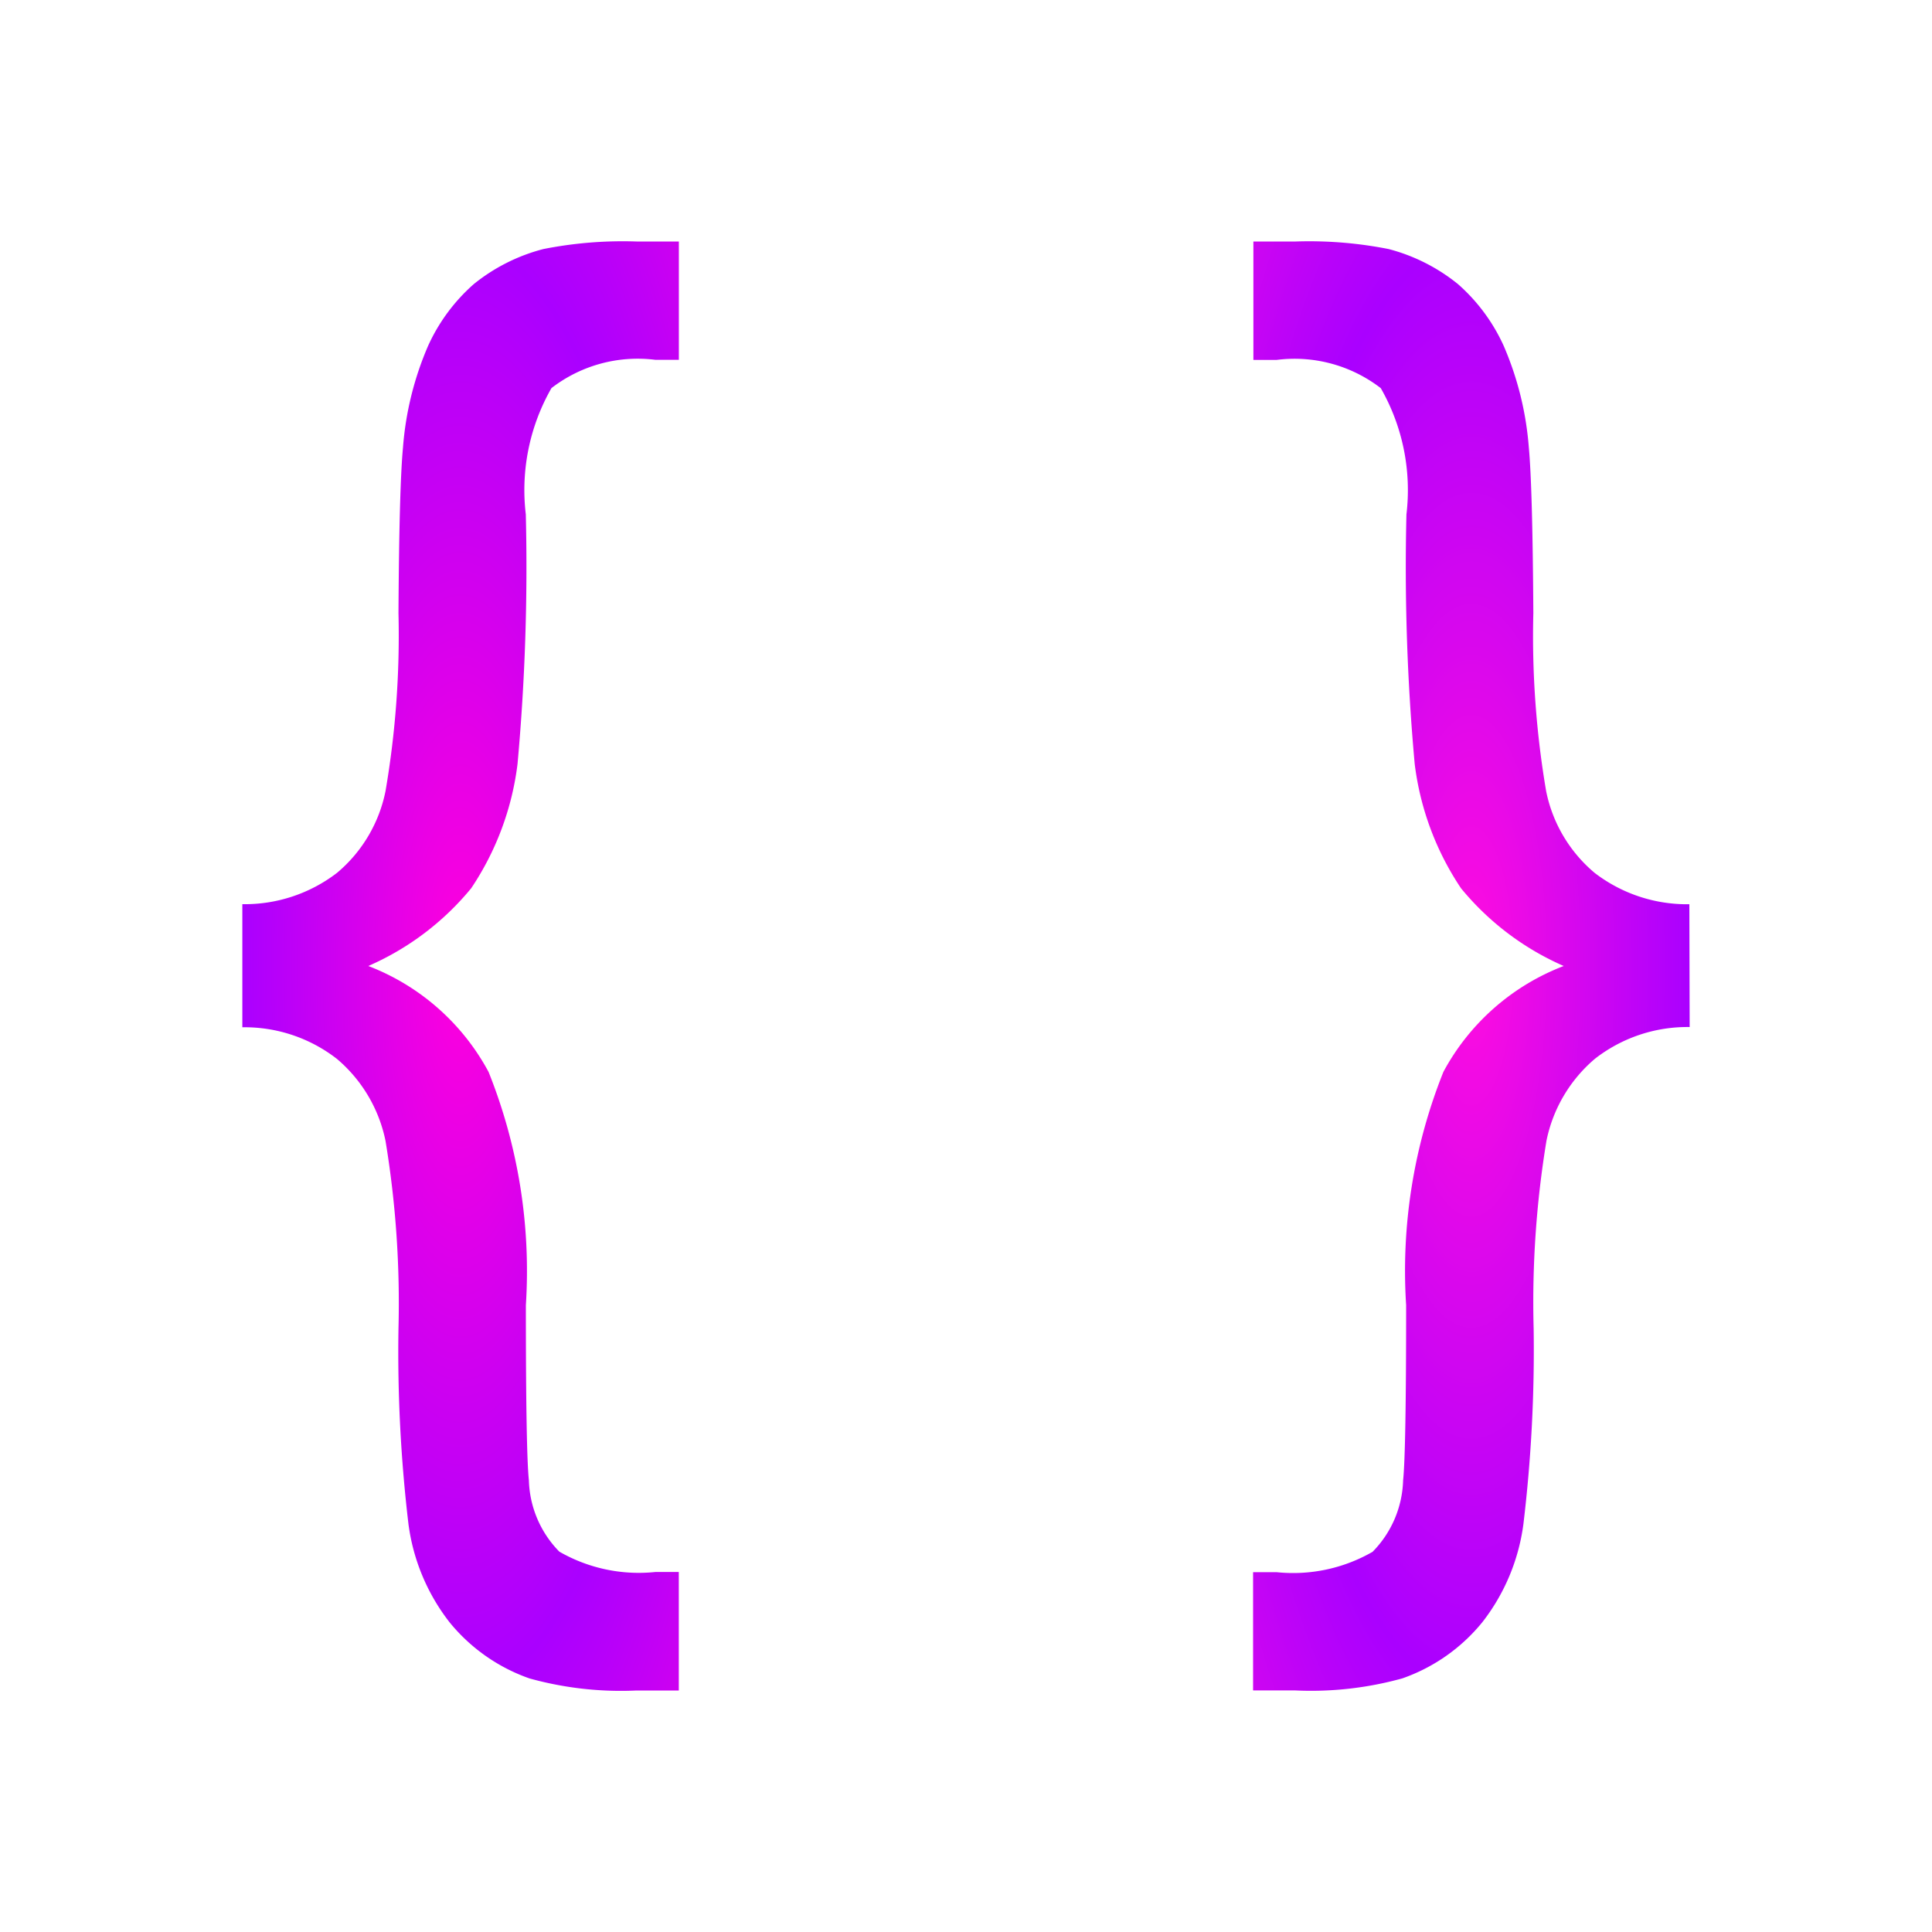 <?xml version="1.0" encoding="UTF-8" standalone="no"?>
<svg
   viewBox="0 0 32 32"
   version="1.1"
   id="svg8"
   sodipodi:docname="chen_yefet_json.svg"
   inkscape:version="1.2.2 (732a01da63, 2022-12-09)"
   xmlns:inkscape="http://www.inkscape.org/namespaces/inkscape"
   xmlns:sodipodi="http://sodipodi.sourceforge.net/DTD/sodipodi-0.dtd"
   xmlns:xlink="http://www.w3.org/1999/xlink"
   xmlns="http://www.w3.org/2000/svg"
   xmlns:svg="http://www.w3.org/2000/svg"
   xmlns:rdf="http://www.w3.org/1999/02/22-rdf-syntax-ns#"
   xmlns:cc="http://creativecommons.org/ns#"
   xmlns:dc="http://purl.org/dc/elements/1.1/">
  <defs
     id="defs12">
    <linearGradient
       inkscape:collect="always"
       id="linearGradient10945">
      <stop
         style="stop-color:#ff0ddf;stop-opacity:1;"
         offset="0"
         id="stop10943" />
      <stop
         style="stop-color:#aa00ff;stop-opacity:1;"
         offset="1"
         id="stop10941" />
    </linearGradient>
    <linearGradient
       inkscape:collect="always"
       id="linearGradient8031">
      <stop
         style="stop-color:#ff00dd;stop-opacity:1;"
         offset="0"
         id="stop8027" />
      <stop
         style="stop-color:#aa00ff;stop-opacity:1;"
         offset="1"
         id="stop8029" />
    </linearGradient>
    <linearGradient
       id="linearGradient6043"
       inkscape:swatch="gradient">
      <stop
         style="stop-color:#00ffff;stop-opacity:1;"
         offset="0"
         id="stop6039" />
      <stop
         style="stop-color:#00ffff;stop-opacity:0;"
         offset="1"
         id="stop6041" />
    </linearGradient>
    <linearGradient
       id="linearGradient5279"
       inkscape:swatch="gradient">
      <stop
         style="stop-color:#00ffff;stop-opacity:1;"
         offset="0"
         id="stop5275" />
      <stop
         style="stop-color:#00ffff;stop-opacity:0;"
         offset="1"
         id="stop5277" />
    </linearGradient>
    <radialGradient
       inkscape:collect="always"
       xlink:href="#linearGradient10945"
       id="radialGradient5276"
       cx="24.371"
       cy="16.001"
       fx="24.371"
       fy="16.001"
       r="3.615"
       gradientTransform="matrix(1,0,0,3.32,0,-37.126)"
       gradientUnits="userSpaceOnUse"
       spreadMethod="reflect" />
    <radialGradient
       inkscape:collect="always"
       xlink:href="#linearGradient8031"
       id="radialGradient5280"
       cx="7.629"
       cy="16.001"
       fx="7.629"
       fy="16.001"
       r="3.615"
       gradientTransform="matrix(1,0,0,3.321,0,-37.136)"
       gradientUnits="userSpaceOnUse"
       spreadMethod="reflect" />
  </defs>
  <sodipodi:namedview
     id="namedview10"
     pagecolor="#ffffff"
     bordercolor="#000000"
     borderopacity="0.25"
     inkscape:showpageshadow="2"
     inkscape:pageopacity="0.0"
     inkscape:pagecheckerboard="0"
     inkscape:deskcolor="#d1d1d1"
     showgrid="false"
     inkscape:zoom="24.25"
     inkscape:cx="6.9484536"
     inkscape:cy="16.948454"
     inkscape:window-width="1920"
     inkscape:window-height="974"
     inkscape:window-x="-11"
     inkscape:window-y="-11"
     inkscape:window-maximized="1"
     inkscape:current-layer="svg8" />
  <title
     id="title2">file_type_json</title>
  <path
     d="M4.014,14.976a2.51,2.51,0,0,0,1.567-.518A2.377,2.377,0,0,0,6.386,13.1,15.261,15.261,0,0,0,6.6,10.156q.012-2.085.075-2.747a5.236,5.236,0,0,1,.418-1.686,3.025,3.025,0,0,1,.755-1.018A3.046,3.046,0,0,1,9,4.125,6.762,6.762,0,0,1,10.544,4h.7V5.96h-.387a2.338,2.338,0,0,0-1.723.468A3.4,3.4,0,0,0,8.709,8.52a36.054,36.054,0,0,1-.137,4.133,4.734,4.734,0,0,1-.768,2.06A4.567,4.567,0,0,1,6.1,16a3.809,3.809,0,0,1,1.992,1.754,8.861,8.861,0,0,1,.618,3.865q0,2.435.05,2.9A1.755,1.755,0,0,0,9.264,25.7a2.639,2.639,0,0,0,1.592.337h.387V28h-.7a5.655,5.655,0,0,1-1.773-.2,2.97,2.97,0,0,1-1.324-.93,3.353,3.353,0,0,1-.681-1.63A24.175,24.175,0,0,1,6.6,22.006,16.469,16.469,0,0,0,6.386,18.9a2.408,2.408,0,0,0-.805-1.361,2.489,2.489,0,0,0-1.567-.524Z"
     style="fill:url(#radialGradient5280);fill-opacity:1"
     id="path4" />
  <path
     d="M27.986,17.011a2.489,2.489,0,0,0-1.567.524,2.408,2.408,0,0,0-.805,1.361,16.469,16.469,0,0,0-.212,3.109,24.175,24.175,0,0,1-.169,3.234,3.353,3.353,0,0,1-.681,1.63,2.97,2.97,0,0,1-1.324.93,5.655,5.655,0,0,1-1.773.2h-.7V26.04h.387a2.639,2.639,0,0,0,1.592-.337,1.755,1.755,0,0,0,.506-1.186q.05-.462.05-2.9a8.861,8.861,0,0,1,.618-3.865A3.809,3.809,0,0,1,25.9,16a4.567,4.567,0,0,1-1.7-1.286,4.734,4.734,0,0,1-.768-2.06,36.054,36.054,0,0,1-.137-4.133,3.4,3.4,0,0,0-.425-2.092,2.338,2.338,0,0,0-1.723-.468h-.387V4h.7A6.762,6.762,0,0,1,23,4.125a3.046,3.046,0,0,1,1.149.581,3.025,3.025,0,0,1,.755,1.018,5.236,5.236,0,0,1,.418,1.686q.062.662.075,2.747a15.261,15.261,0,0,0,.212,2.947,2.377,2.377,0,0,0,.805,1.355,2.51,2.51,0,0,0,1.567.518Z"
     style="fill:url(#radialGradient5276);fill-opacity:1"
     id="path6"
     inkscape:label="path6" />
</svg>
